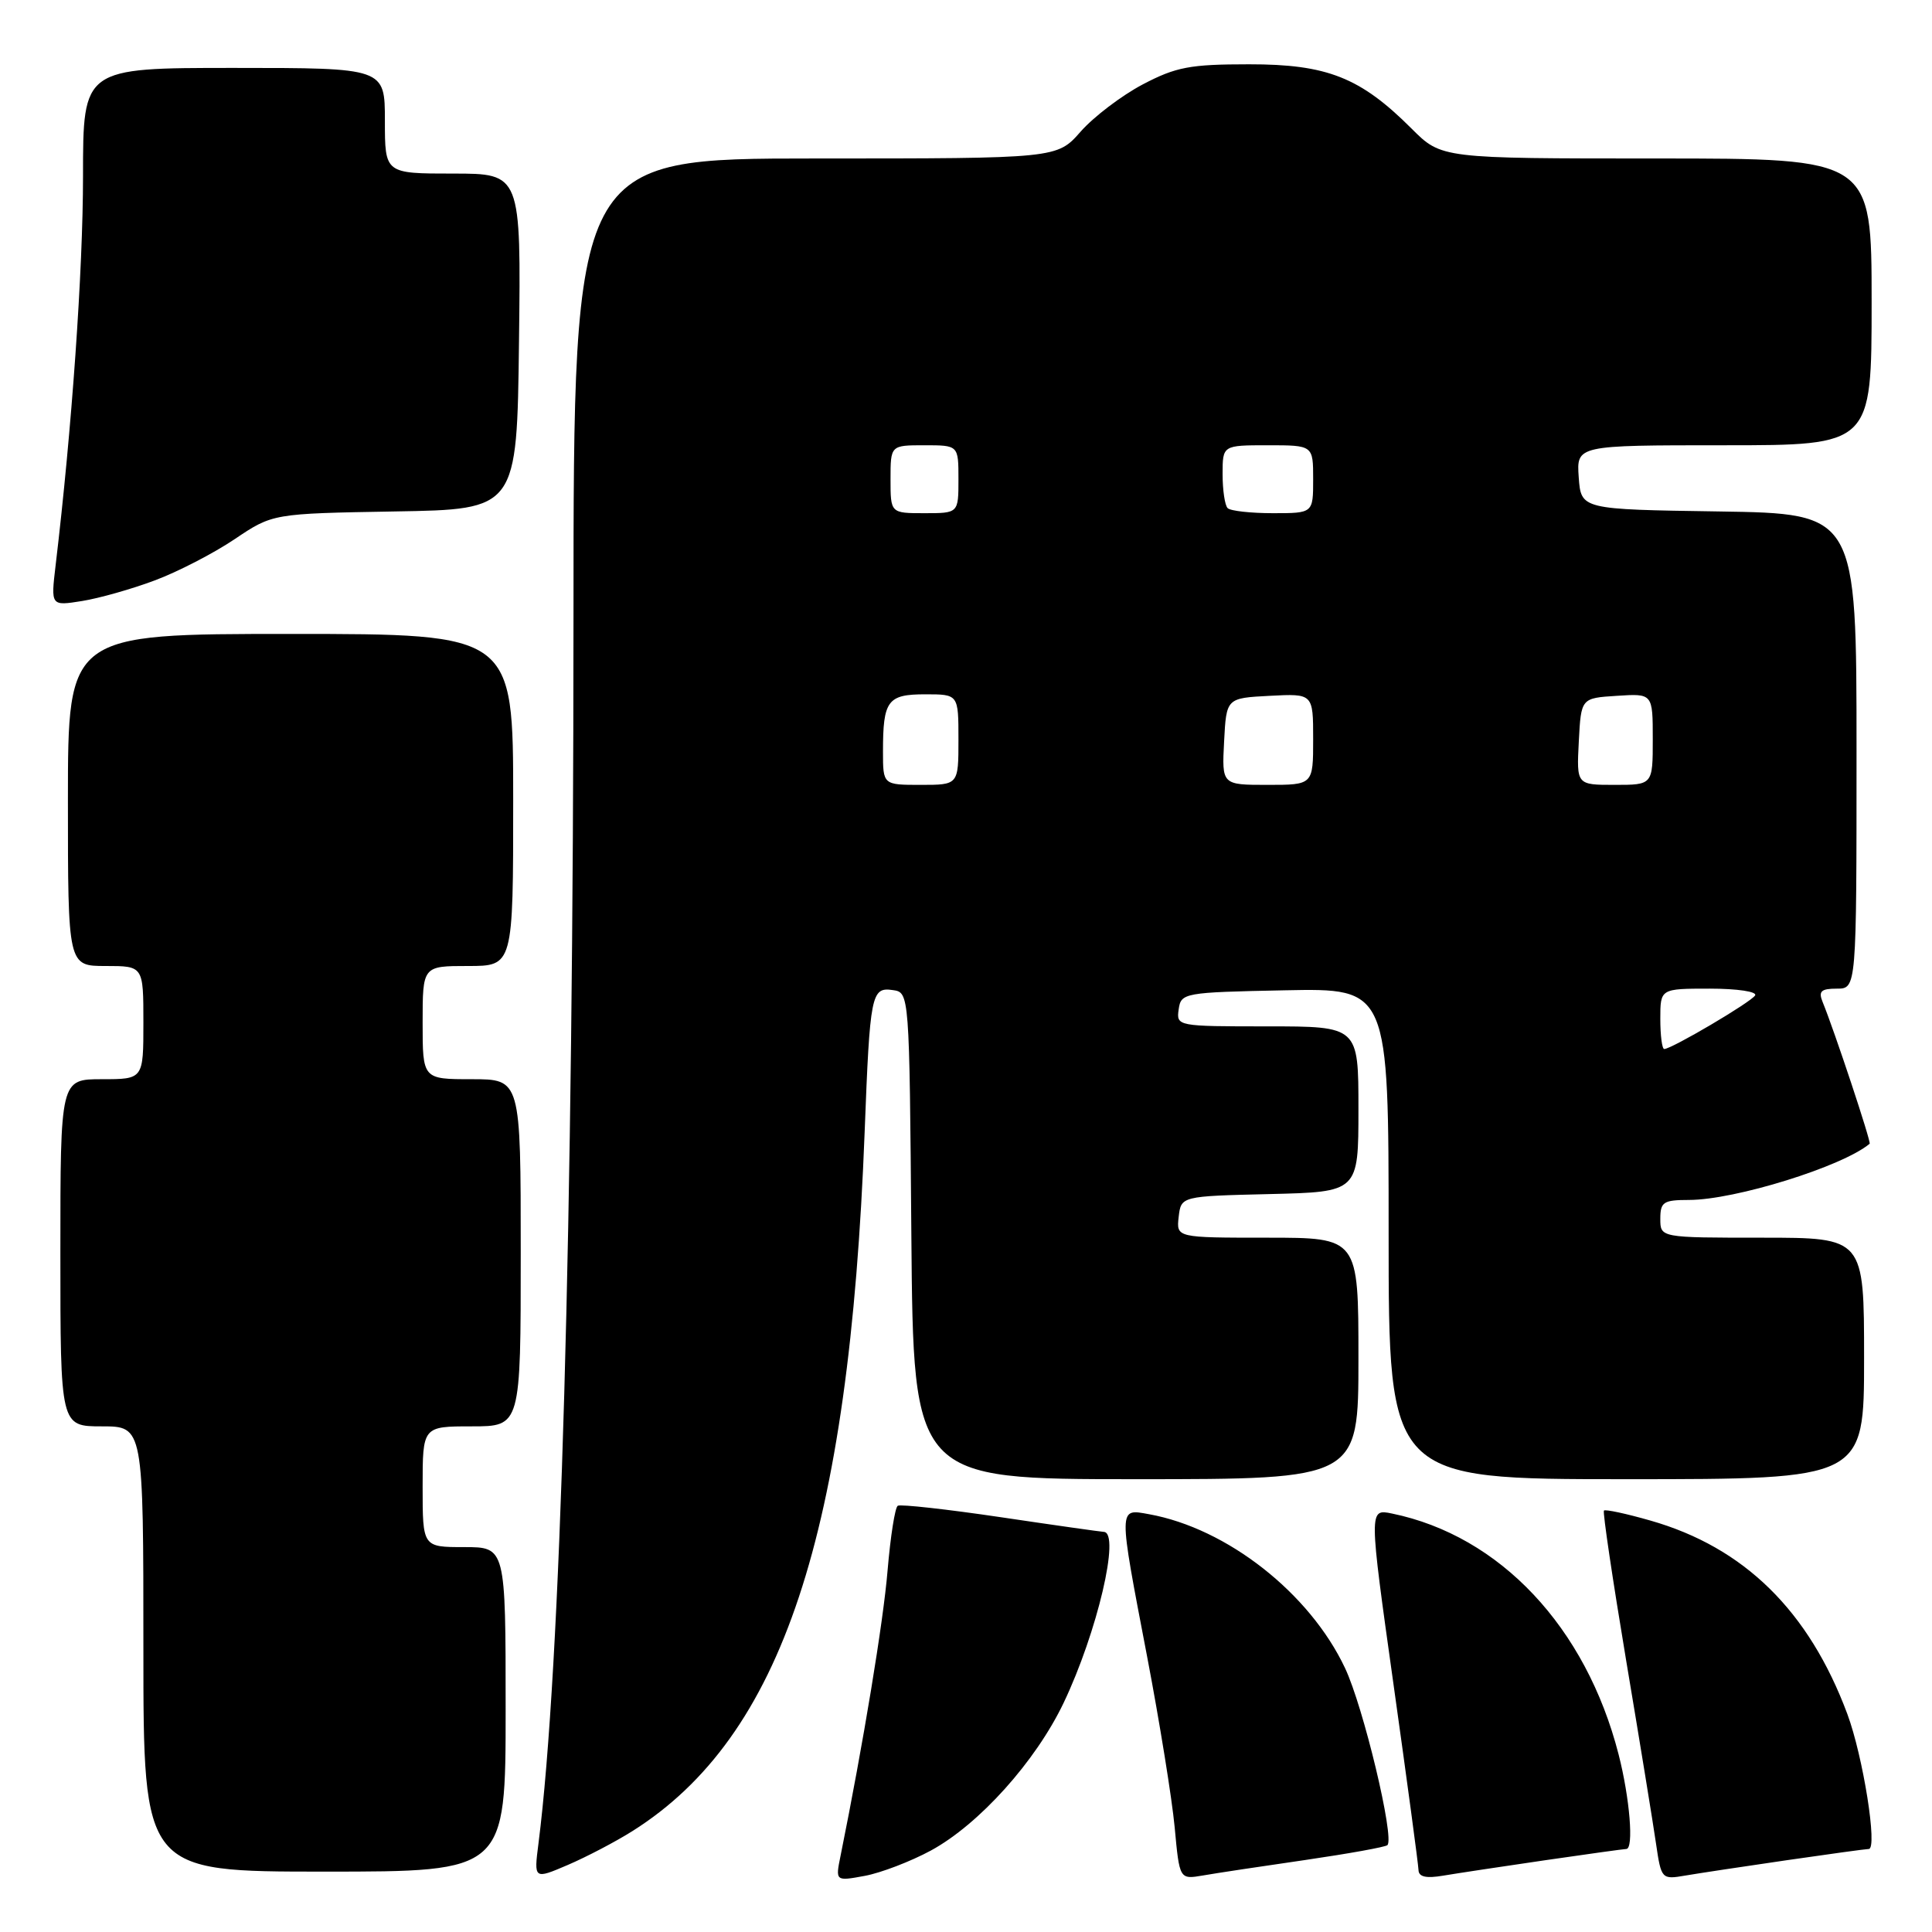 <?xml version="1.0" encoding="UTF-8" standalone="no"?>
<!DOCTYPE svg PUBLIC "-//W3C//DTD SVG 1.1//EN" "http://www.w3.org/Graphics/SVG/1.1/DTD/svg11.dtd" >
<svg xmlns="http://www.w3.org/2000/svg" xmlns:xlink="http://www.w3.org/1999/xlink" version="1.1" viewBox="0 0 256 256">
 <g >
 <path fill="currentColor"
d=" M 83.83 242.61 C 103.63 230.11 112.53 203.30 114.57 150.00 C 115.27 131.70 115.45 130.78 118.29 131.19 C 120.50 131.50 120.50 131.50 120.76 163.75 C 121.03 196.00 121.03 196.00 150.51 196.00 C 180.00 196.00 180.00 196.00 180.00 180.00 C 180.00 164.00 180.00 164.00 167.93 164.00 C 155.87 164.00 155.87 164.00 156.18 161.25 C 156.50 158.50 156.50 158.50 168.25 158.22 C 180.00 157.94 180.00 157.94 180.00 146.97 C 180.00 136.00 180.00 136.00 167.93 136.00 C 155.99 136.00 155.86 135.98 156.18 133.75 C 156.49 131.56 156.85 131.49 170.25 131.22 C 184.00 130.94 184.00 130.94 184.00 163.47 C 184.00 196.00 184.00 196.00 215.50 196.00 C 247.00 196.00 247.00 196.00 247.00 180.00 C 247.00 164.00 247.00 164.00 233.50 164.00 C 220.00 164.00 220.00 164.00 220.00 161.50 C 220.00 159.27 220.41 159.00 223.79 159.00 C 229.89 159.00 244.14 154.57 247.74 151.55 C 247.97 151.36 243.08 136.61 241.50 132.75 C 240.93 131.35 241.30 131.00 243.39 131.00 C 246.00 131.00 246.00 131.00 246.00 99.52 C 246.00 68.05 246.00 68.05 227.75 67.77 C 209.50 67.50 209.50 67.50 209.19 63.25 C 208.89 59.00 208.89 59.00 228.44 59.00 C 248.00 59.00 248.00 59.00 248.00 40.00 C 248.00 21.00 248.00 21.00 219.50 21.00 C 191.00 21.00 191.00 21.00 187.04 17.04 C 180.26 10.26 175.85 8.51 165.50 8.52 C 157.68 8.52 155.83 8.87 151.41 11.19 C 148.61 12.67 144.91 15.48 143.19 17.44 C 140.06 21.00 140.06 21.00 108.03 21.00 C 76.00 21.00 76.00 21.00 75.99 81.75 C 75.97 162.51 74.30 221.18 71.35 244.27 C 70.74 249.04 70.74 249.04 75.25 247.11 C 77.74 246.04 81.60 244.02 83.83 242.61 Z  M 123.34 245.21 C 129.73 241.74 137.23 233.40 140.94 225.63 C 145.39 216.30 148.50 203.05 146.25 202.98 C 145.84 202.96 139.68 202.09 132.56 201.03 C 125.45 199.98 119.33 199.30 118.96 199.52 C 118.59 199.75 117.99 203.60 117.61 208.08 C 117.05 214.89 114.38 231.06 111.38 245.89 C 110.69 249.28 110.69 249.28 114.60 248.56 C 116.74 248.16 120.68 246.65 123.34 245.21 Z  M 172.95 246.46 C 178.69 245.62 183.59 244.74 183.84 244.49 C 184.81 243.53 180.66 226.18 178.22 221.02 C 173.54 211.10 162.60 202.51 152.25 200.64 C 148.16 199.90 148.16 199.46 152.00 219.51 C 153.65 228.14 155.29 238.31 155.65 242.12 C 156.29 249.04 156.29 249.04 159.40 248.51 C 161.10 248.21 167.20 247.29 172.95 246.46 Z  M 204.74 246.49 C 210.38 245.67 215.21 245.00 215.49 245.00 C 216.51 245.00 215.96 238.27 214.47 232.46 C 210.14 215.59 198.75 203.49 184.44 200.55 C 181.38 199.92 181.38 199.92 184.65 223.21 C 186.45 236.02 187.94 247.08 187.96 247.80 C 187.99 248.70 188.98 248.92 191.25 248.53 C 193.04 248.23 199.11 247.31 204.74 246.49 Z  M 236.74 246.49 C 242.38 245.67 247.27 245.00 247.62 245.00 C 248.82 245.00 246.87 232.73 244.78 227.11 C 239.69 213.45 231.12 205.03 218.68 201.48 C 215.47 200.56 212.71 199.97 212.53 200.16 C 212.35 200.35 213.68 209.28 215.47 220.00 C 217.27 230.72 219.05 241.65 219.43 244.28 C 220.12 249.00 220.18 249.06 223.32 248.52 C 225.07 248.22 231.11 247.31 236.74 246.49 Z  M 67.00 226.50 C 67.00 205.00 67.00 205.00 61.50 205.00 C 56.00 205.00 56.00 205.00 56.00 197.00 C 56.00 189.00 56.00 189.00 62.50 189.00 C 69.00 189.00 69.00 189.00 69.00 166.00 C 69.00 143.00 69.00 143.00 62.50 143.00 C 56.00 143.00 56.00 143.00 56.00 135.50 C 56.00 128.00 56.00 128.00 62.00 128.00 C 68.00 128.00 68.00 128.00 68.00 106.00 C 68.00 84.00 68.00 84.00 38.50 84.00 C 9.00 84.00 9.00 84.00 9.00 106.00 C 9.00 128.00 9.00 128.00 14.00 128.00 C 19.00 128.00 19.00 128.00 19.00 135.50 C 19.00 143.00 19.00 143.00 13.50 143.00 C 8.00 143.00 8.00 143.00 8.00 166.00 C 8.00 189.00 8.00 189.00 13.50 189.00 C 19.00 189.00 19.00 189.00 19.00 218.50 C 19.00 248.00 19.00 248.00 43.00 248.00 C 67.00 248.00 67.00 248.00 67.00 226.50 Z  M 20.50 76.91 C 23.54 75.78 28.30 73.32 31.08 71.45 C 36.13 68.05 36.13 68.05 52.31 67.77 C 68.50 67.50 68.50 67.50 68.77 45.25 C 69.04 23.00 69.04 23.00 60.02 23.00 C 51.00 23.00 51.00 23.00 51.00 16.00 C 51.00 9.00 51.00 9.00 31.00 9.00 C 11.00 9.00 11.00 9.00 11.00 23.34 C 11.00 35.79 9.52 56.88 7.37 74.90 C 6.73 80.30 6.73 80.30 10.86 79.64 C 13.12 79.28 17.47 78.05 20.50 76.91 Z  M 220.00 135.00 C 220.00 131.00 220.00 131.00 226.56 131.00 C 230.22 131.00 232.87 131.40 232.56 131.90 C 232.00 132.81 221.49 139.00 220.52 139.00 C 220.23 139.00 220.00 137.20 220.00 135.00 Z  M 117.00 99.58 C 117.00 92.81 117.60 92.00 122.61 92.00 C 127.00 92.00 127.00 92.00 127.00 98.00 C 127.00 104.00 127.00 104.00 122.00 104.00 C 117.00 104.00 117.00 104.00 117.00 99.58 Z  M 162.20 98.25 C 162.50 92.50 162.50 92.50 168.25 92.20 C 174.00 91.90 174.00 91.90 174.00 97.95 C 174.00 104.00 174.00 104.00 167.95 104.00 C 161.90 104.00 161.90 104.00 162.20 98.25 Z  M 209.20 98.25 C 209.50 92.50 209.50 92.50 214.25 92.20 C 219.00 91.89 219.00 91.89 219.00 97.95 C 219.00 104.00 219.00 104.00 213.95 104.00 C 208.90 104.00 208.90 104.00 209.20 98.25 Z  M 118.00 63.50 C 118.00 59.00 118.00 59.00 122.50 59.00 C 127.00 59.00 127.00 59.00 127.00 63.50 C 127.00 68.00 127.00 68.00 122.50 68.00 C 118.00 68.00 118.00 68.00 118.00 63.50 Z  M 162.67 67.33 C 162.30 66.97 162.00 64.94 162.00 62.83 C 162.00 59.00 162.00 59.00 168.00 59.00 C 174.00 59.00 174.00 59.00 174.00 63.50 C 174.00 68.00 174.00 68.00 168.67 68.00 C 165.73 68.00 163.03 67.70 162.67 67.33 Z "/>
</g>
</svg>